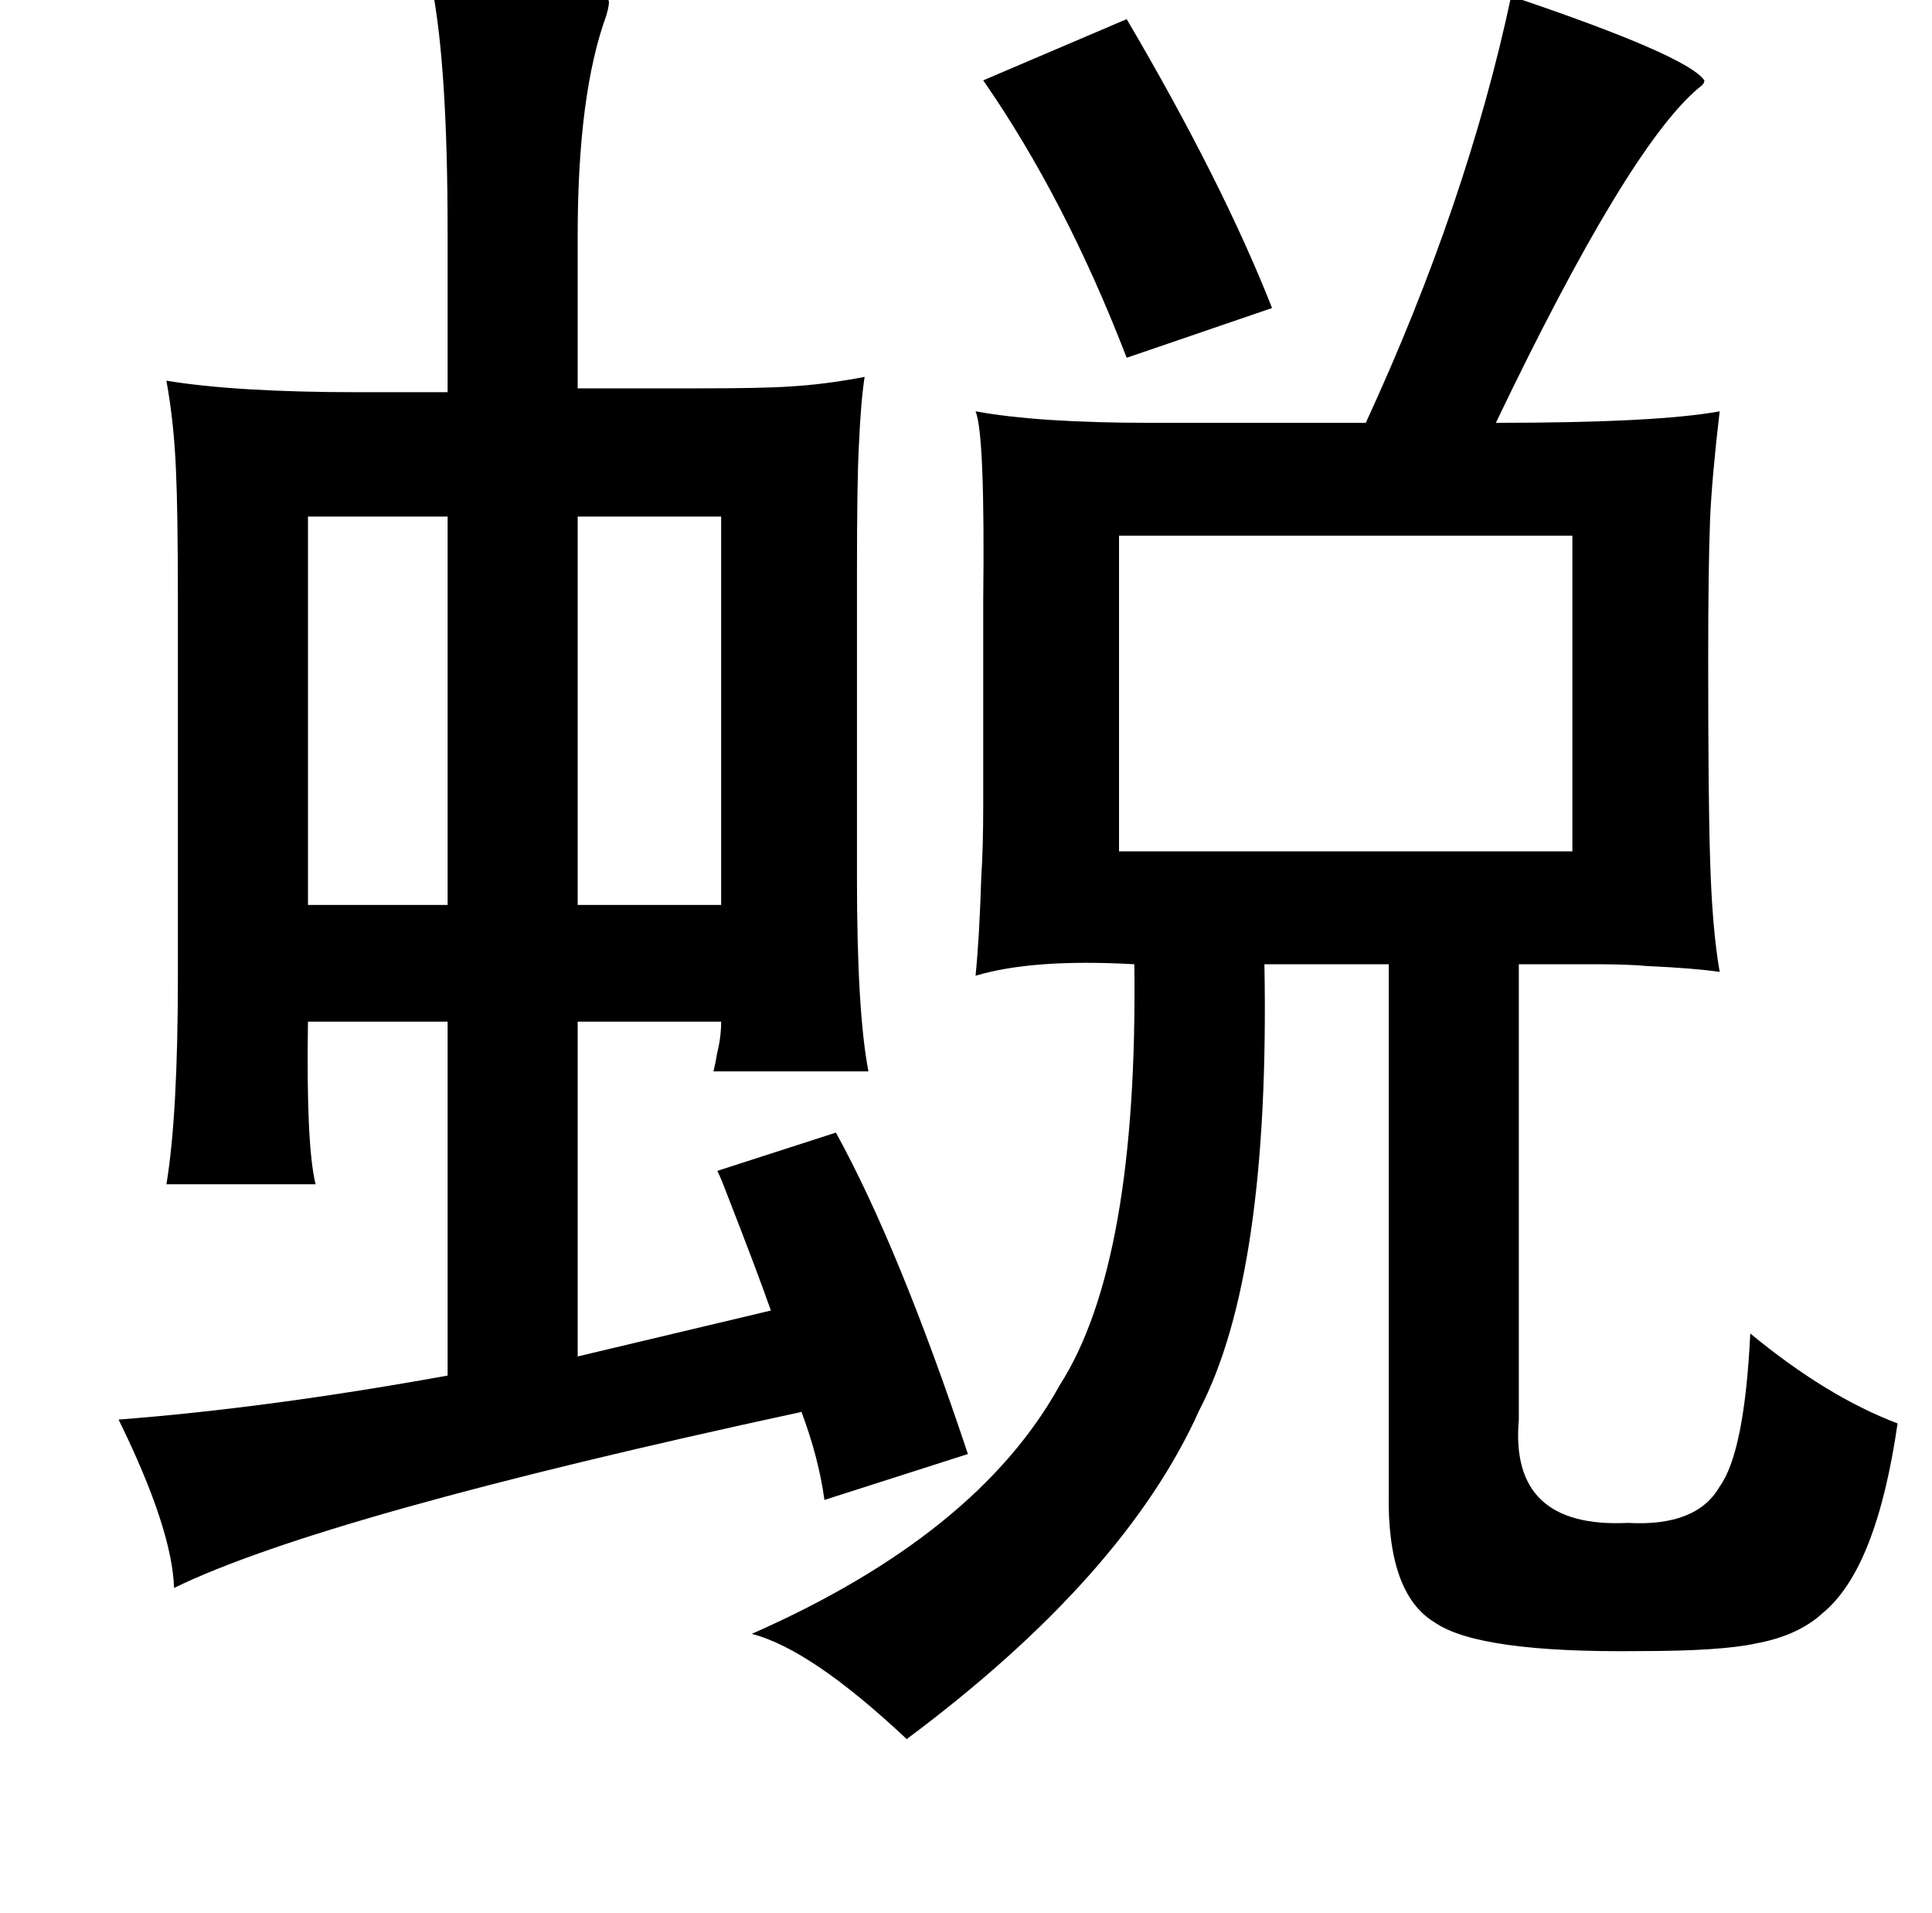 <?xml version="1.0" standalone="no"?>
<!DOCTYPE svg PUBLIC "-//W3C//DTD SVG 1.1//EN" "http://www.w3.org/Graphics/SVG/1.1/DTD/svg11.dtd" >
<svg xmlns="http://www.w3.org/2000/svg" xmlns:xlink="http://www.w3.org/1999/xlink" version="1.1" viewBox="-10 0 1010 1000">
   <path fill="currentColor"
d="M216 -6q55 0 69 1q19 1 23 5q1 1 -1 8q-15 41 -15 115v80h61q37 0 50 -1q18 -1 39 -5q-2 13 -3 36q-1 18 -1 67v159q0 70 6 101h-81q1 -4 2 -10q2 -8 2 -16h-75v175l101 -24q-7 -20 -23 -61q-3 -8 -5 -12l62 -20q33 60 69 168l-75 24q-3 -22 -12 -46q-250 54 -328 92
q-1 -31 -29 -88q78 -6 172 -23v-185h-73q-1 65 4 85h-78q6 -36 6 -109v-196q0 -47 -1 -68q-1 -25 -5 -47q37 6 100 6h47v-84q0 -85 -8 -127zM780 -2q92 31 101 44q0 2 -3 4q-37 31 -106 175q84 0 117 -6q-4 34 -5 56q-1 26 -1 73q0 76 1 105q1 36 5 59q-14 -2 -37 -3
q-11 -1 -27 -1h-41v238q-5 57 57 54q36 2 48 -19q13 -18 16 -80q40 33 77 47q-11 76 -39 99q-13 12 -35 16q-18 4 -61 4q-84 1 -107 -15q-25 -15 -24 -68v-276h-65q3 162 -34 233q-39 87 -153 172q-50 -47 -81 -55q118 -52 161 -130q41 -64 39 -220q-53 -3 -83 6
q2 -20 3 -52q1 -15 1 -37v-61v-46q1 -87 -4 -99q33 6 91 6h113q53 -115 76 -223zM579 10q50 85 76 151l-76 26q-32 -83 -75 -145zM224 270h-73v203h73v-203zM292 270v203h75v-203h-75zM812 280h-237v165h237v-165z" />
</svg>
